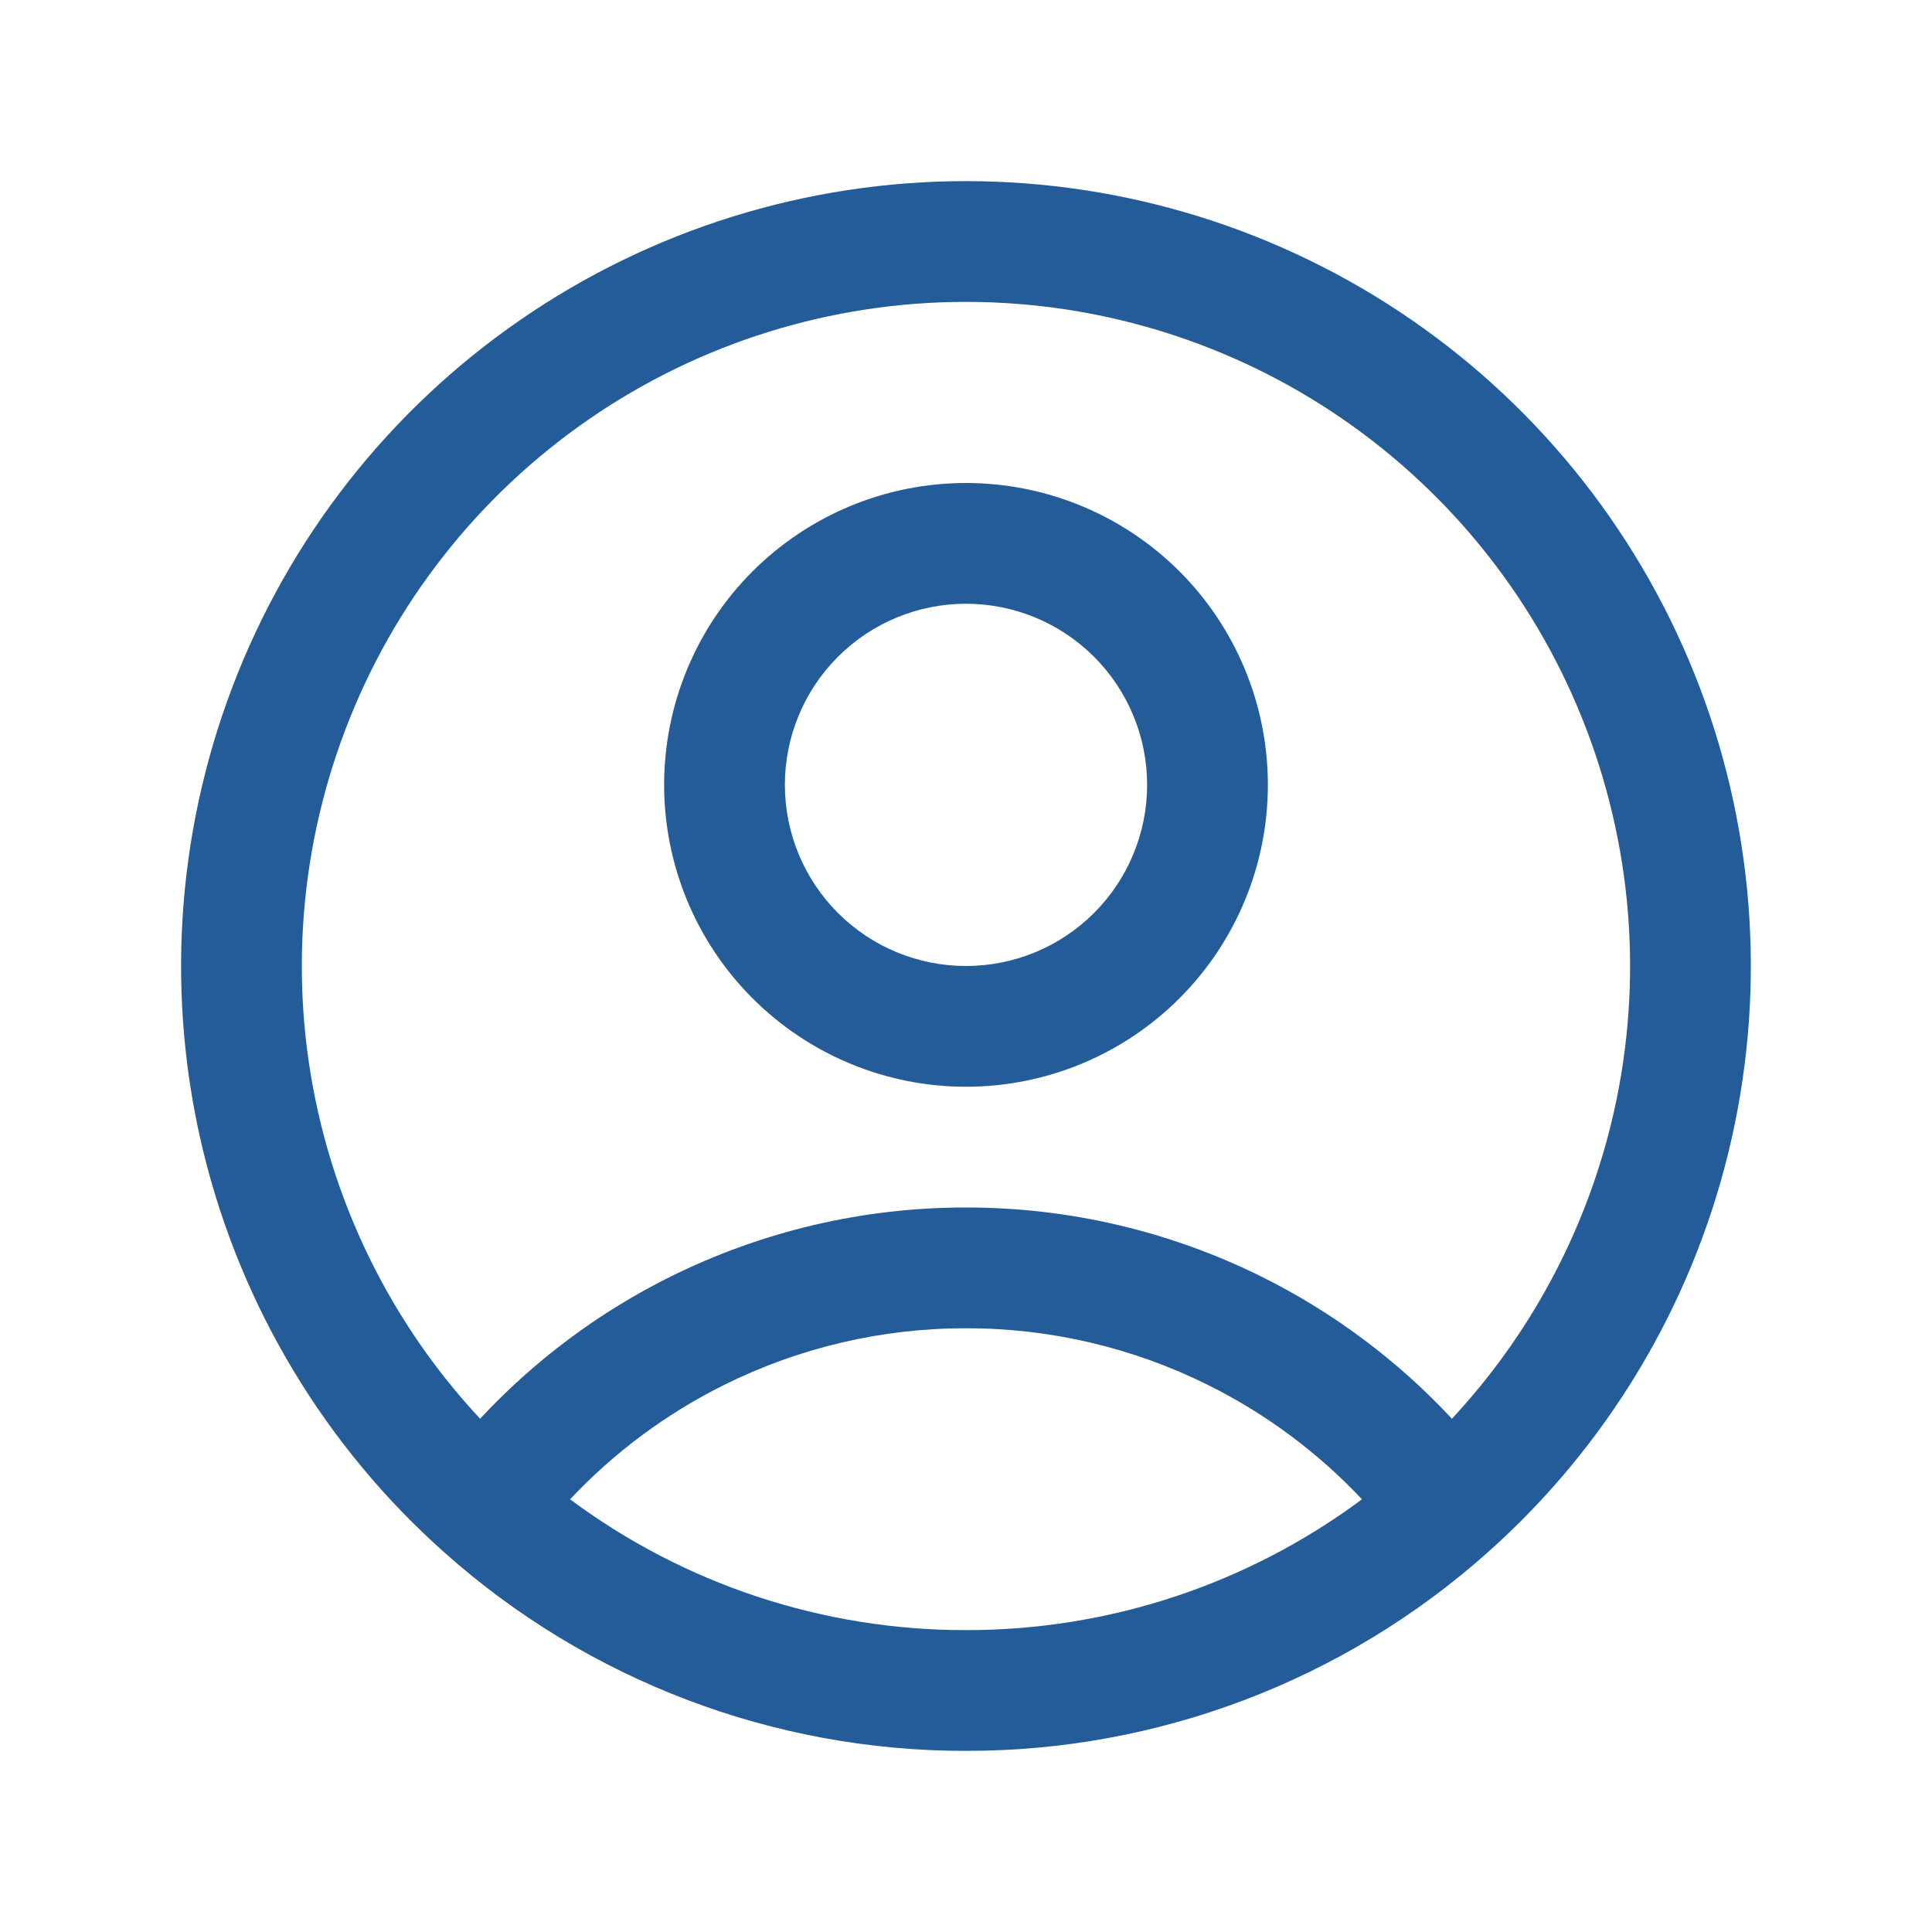 <svg width="24" height="24" viewBox="0 0 24 24" fill="none" xmlns="http://www.w3.org/2000/svg">
<path fill-rule="evenodd" clip-rule="evenodd" d="M12 6C11.005 6 10.052 6.395 9.348 7.098C8.645 7.801 8.25 8.755 8.25 9.75C8.25 10.744 8.645 11.698 9.348 12.401C10.052 13.105 11.005 13.5 12 13.5C12.995 13.5 13.948 13.105 14.652 12.401C15.355 11.698 15.75 10.744 15.75 9.75C15.75 8.755 15.355 7.801 14.652 7.098C13.948 6.395 12.995 6 12 6ZM12 7.5C11.403 7.5 10.831 7.737 10.409 8.159C9.987 8.581 9.75 9.153 9.75 9.75C9.75 10.346 9.987 10.919 10.409 11.341C10.831 11.763 11.403 12 12 12C12.597 12 13.169 11.763 13.591 11.341C14.013 10.919 14.25 10.346 14.25 9.75C14.25 9.153 14.013 8.581 13.591 8.159C13.169 7.737 12.597 7.5 12 7.5Z" fill="#245B99"/>
<path fill-rule="evenodd" clip-rule="evenodd" d="M11.999 2.25C10.023 2.25 8.092 2.851 6.465 3.973C4.837 5.095 3.589 6.686 2.887 8.534C2.184 10.381 2.059 12.399 2.529 14.319C3 16.239 4.042 17.971 5.519 19.284C7.302 20.875 9.61 21.753 12 21.75C14.39 21.753 16.698 20.875 18.481 19.284C19.958 17.97 21 16.239 21.47 14.319C21.94 12.399 21.815 10.381 21.113 8.534C20.41 6.686 19.162 5.095 17.534 3.973C15.907 2.851 13.976 2.25 11.999 2.25ZM16.919 18.625C16.372 18.043 15.725 17.562 15.007 17.205C14.073 16.74 13.044 16.499 12.001 16.5H11.999C10.956 16.499 9.927 16.74 8.993 17.205C8.275 17.562 7.628 18.043 7.082 18.625C8.497 19.679 10.221 20.252 11.999 20.25H12.001C13.779 20.252 15.503 19.678 16.919 18.625ZM7.316 5.208C8.693 4.258 10.327 3.75 11.999 3.75C13.672 3.75 15.306 4.258 16.683 5.208C18.06 6.158 19.116 7.503 19.71 9.067C20.305 10.63 20.411 12.338 20.013 13.962C19.676 15.336 18.994 16.596 18.036 17.624C17.363 16.901 16.564 16.303 15.675 15.861C14.534 15.294 13.276 14.999 12.001 15C10.725 14.998 9.467 15.294 8.325 15.861C7.436 16.303 6.637 16.901 5.964 17.624C5.005 16.596 4.323 15.336 3.986 13.962C3.588 12.338 3.694 10.63 4.289 9.067C4.883 7.503 5.939 6.158 7.316 5.208Z" fill="#245B99"/>
</svg>
